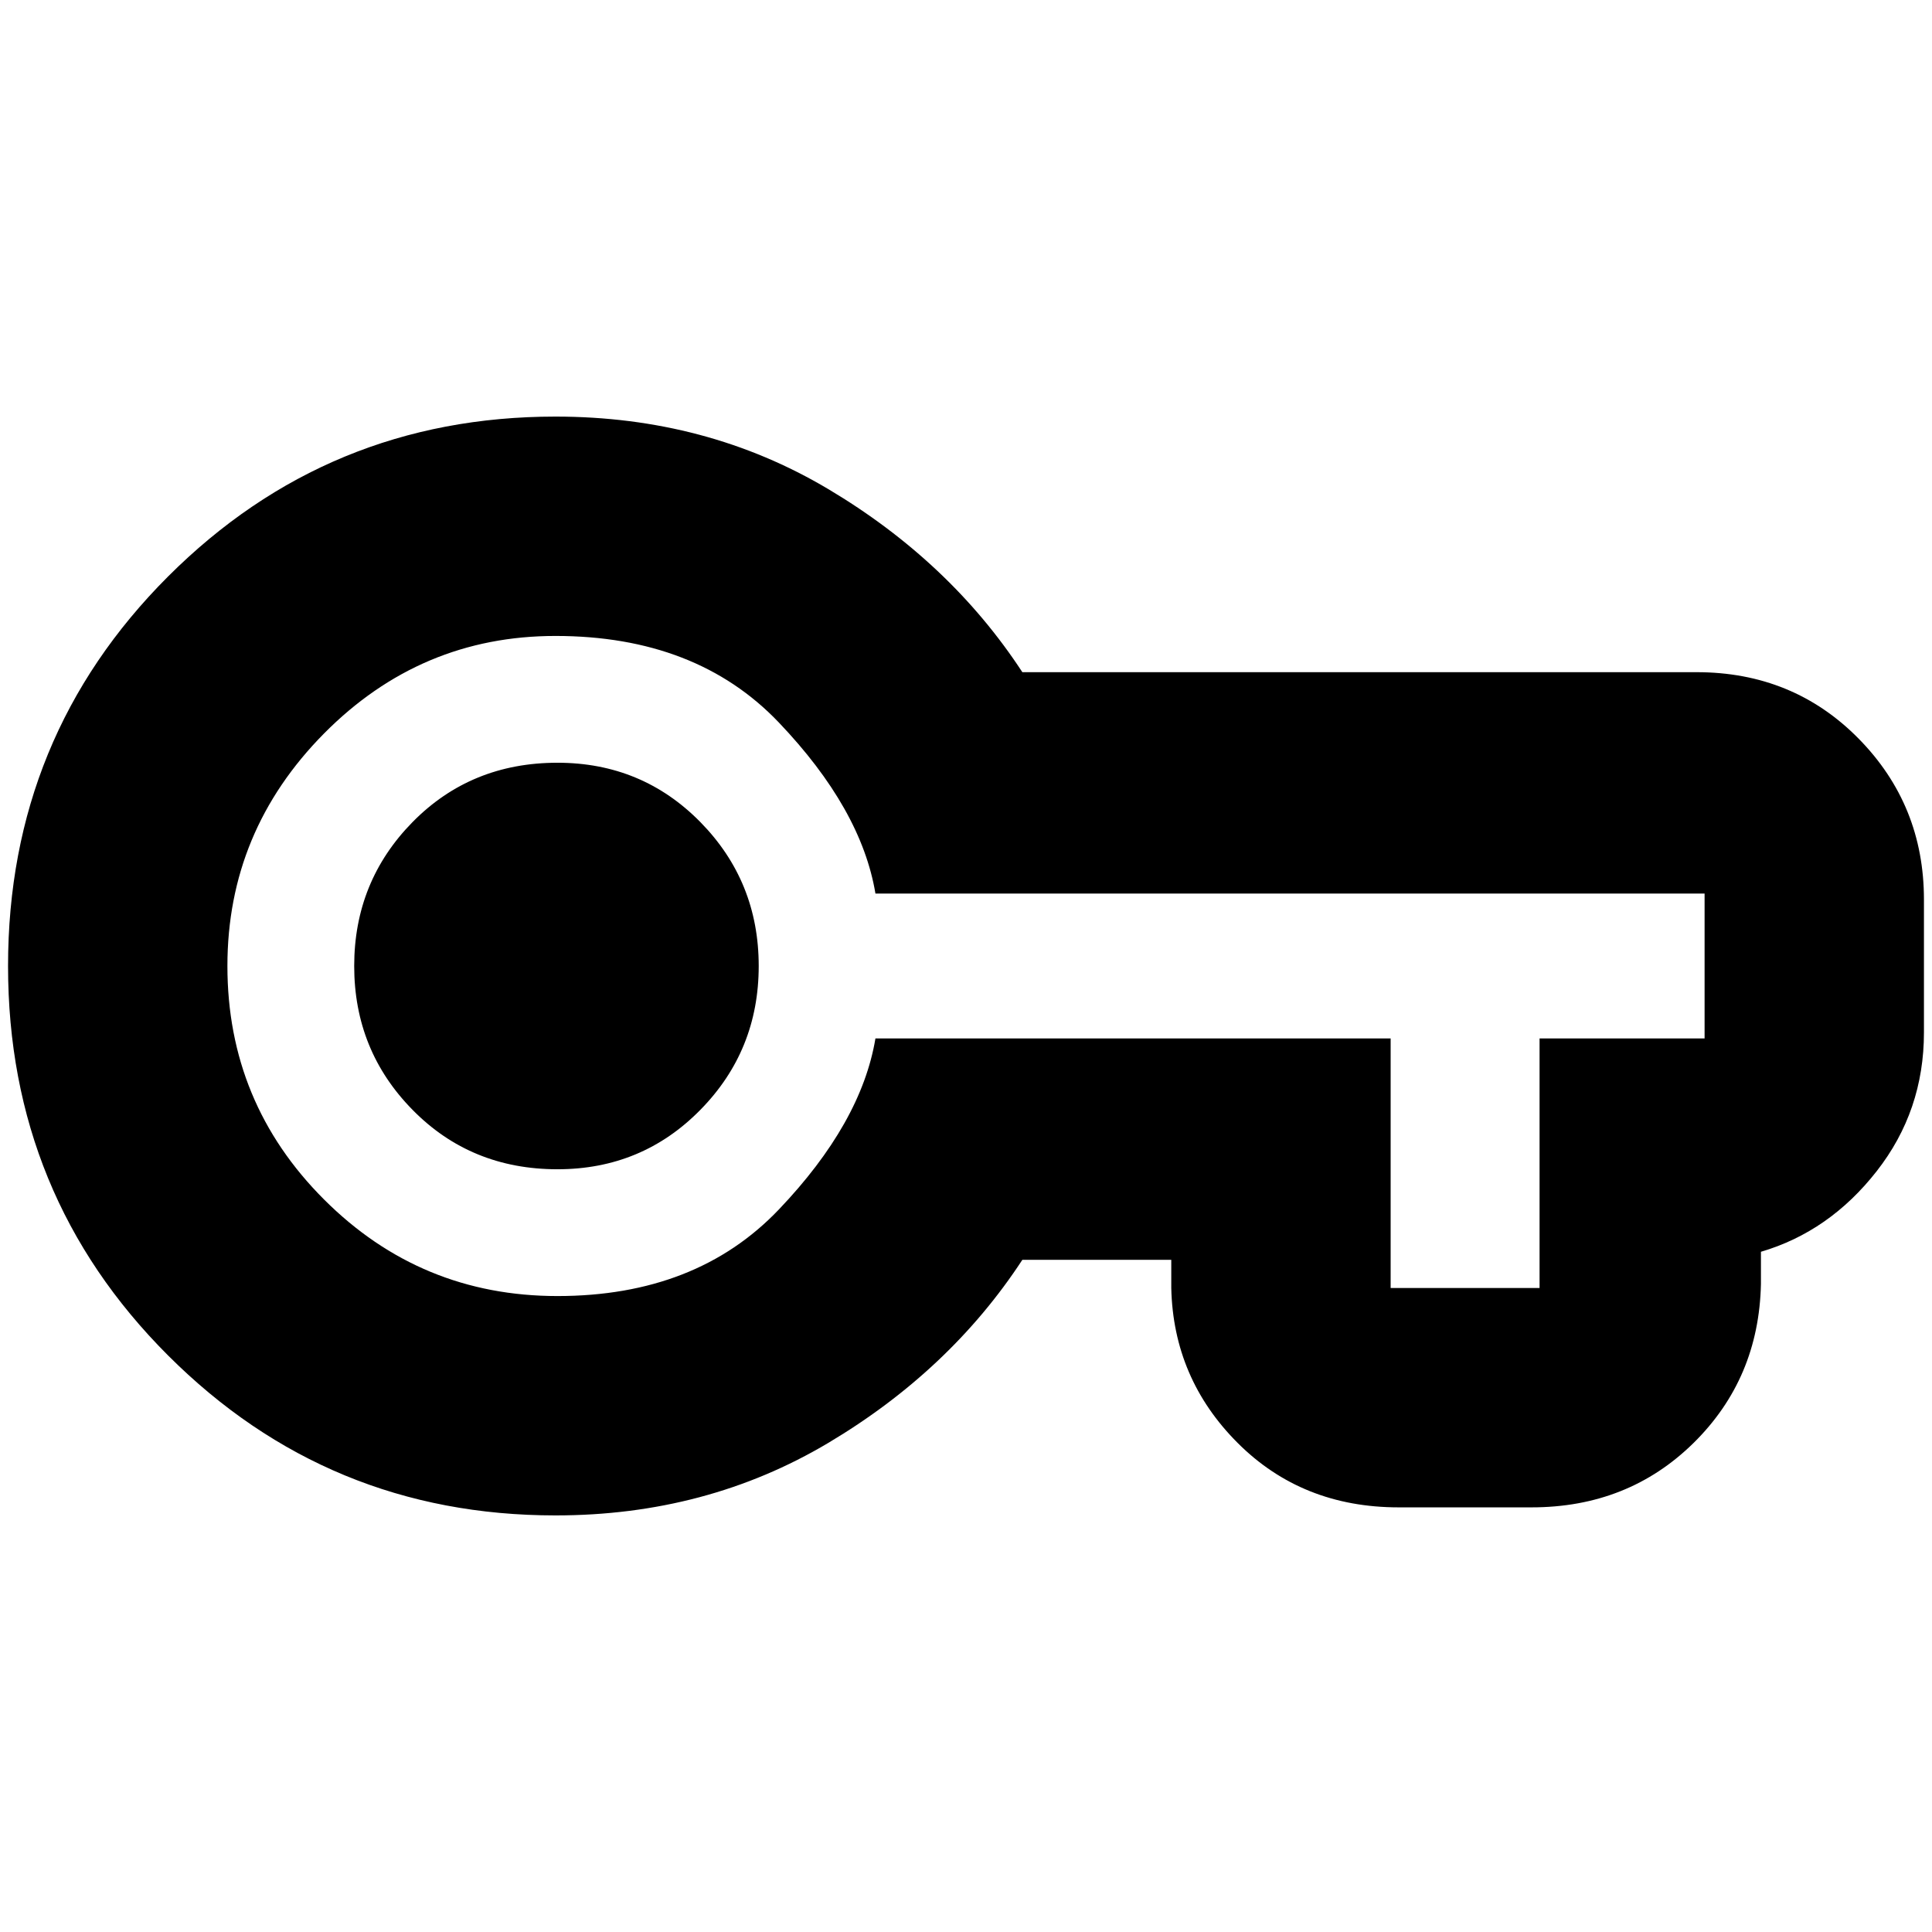 <svg xmlns="http://www.w3.org/2000/svg" height="24" width="24"><path d="M6.9 18.825Q4.075 18.825 2.087 16.837Q0.1 14.85 0.1 12Q0.1 9.15 2.087 7.162Q4.075 5.175 6.9 5.175Q8.775 5.175 10.288 6.075Q11.8 6.975 12.7 8.35H21.075Q22.275 8.35 23.088 9.175Q23.9 10 23.9 11.175V12.825Q23.9 13.8 23.312 14.55Q22.725 15.3 21.875 15.55V15.95Q21.85 17.125 21.038 17.925Q20.225 18.725 19.025 18.725H17.375Q16.175 18.725 15.375 17.925Q14.575 17.125 14.55 16V15.65H12.7Q11.8 17.025 10.288 17.925Q8.775 18.825 6.9 18.825ZM6.925 16.1Q8.65 16.1 9.675 15.025Q10.7 13.95 10.875 12.9H17.275V16Q17.275 16 17.275 16Q17.275 16 17.275 16H19.125Q19.125 16 19.125 16Q19.125 16 19.125 16V12.9H21.175Q21.175 12.9 21.175 12.9Q21.175 12.9 21.175 12.9V11.1Q21.175 11.1 21.175 11.1Q21.175 11.1 21.175 11.1H10.875Q10.7 10.05 9.675 8.975Q8.65 7.9 6.9 7.9Q5.225 7.9 4.025 9.112Q2.825 10.325 2.825 12Q2.825 13.7 4.025 14.9Q5.225 16.1 6.925 16.1ZM6.925 14.525Q7.975 14.525 8.7 13.787Q9.425 13.05 9.425 12Q9.425 10.95 8.7 10.212Q7.975 9.475 6.925 9.475Q5.85 9.475 5.125 10.212Q4.4 10.95 4.4 12Q4.4 13.05 5.125 13.787Q5.85 14.525 6.925 14.525ZM6.9 12Q6.9 12 6.9 12Q6.9 12 6.9 12Q6.9 12 6.9 12Q6.9 12 6.9 12Q6.9 12 6.9 12Q6.9 12 6.9 12Q6.9 12 6.9 12Q6.9 12 6.9 12Z"/></svg>